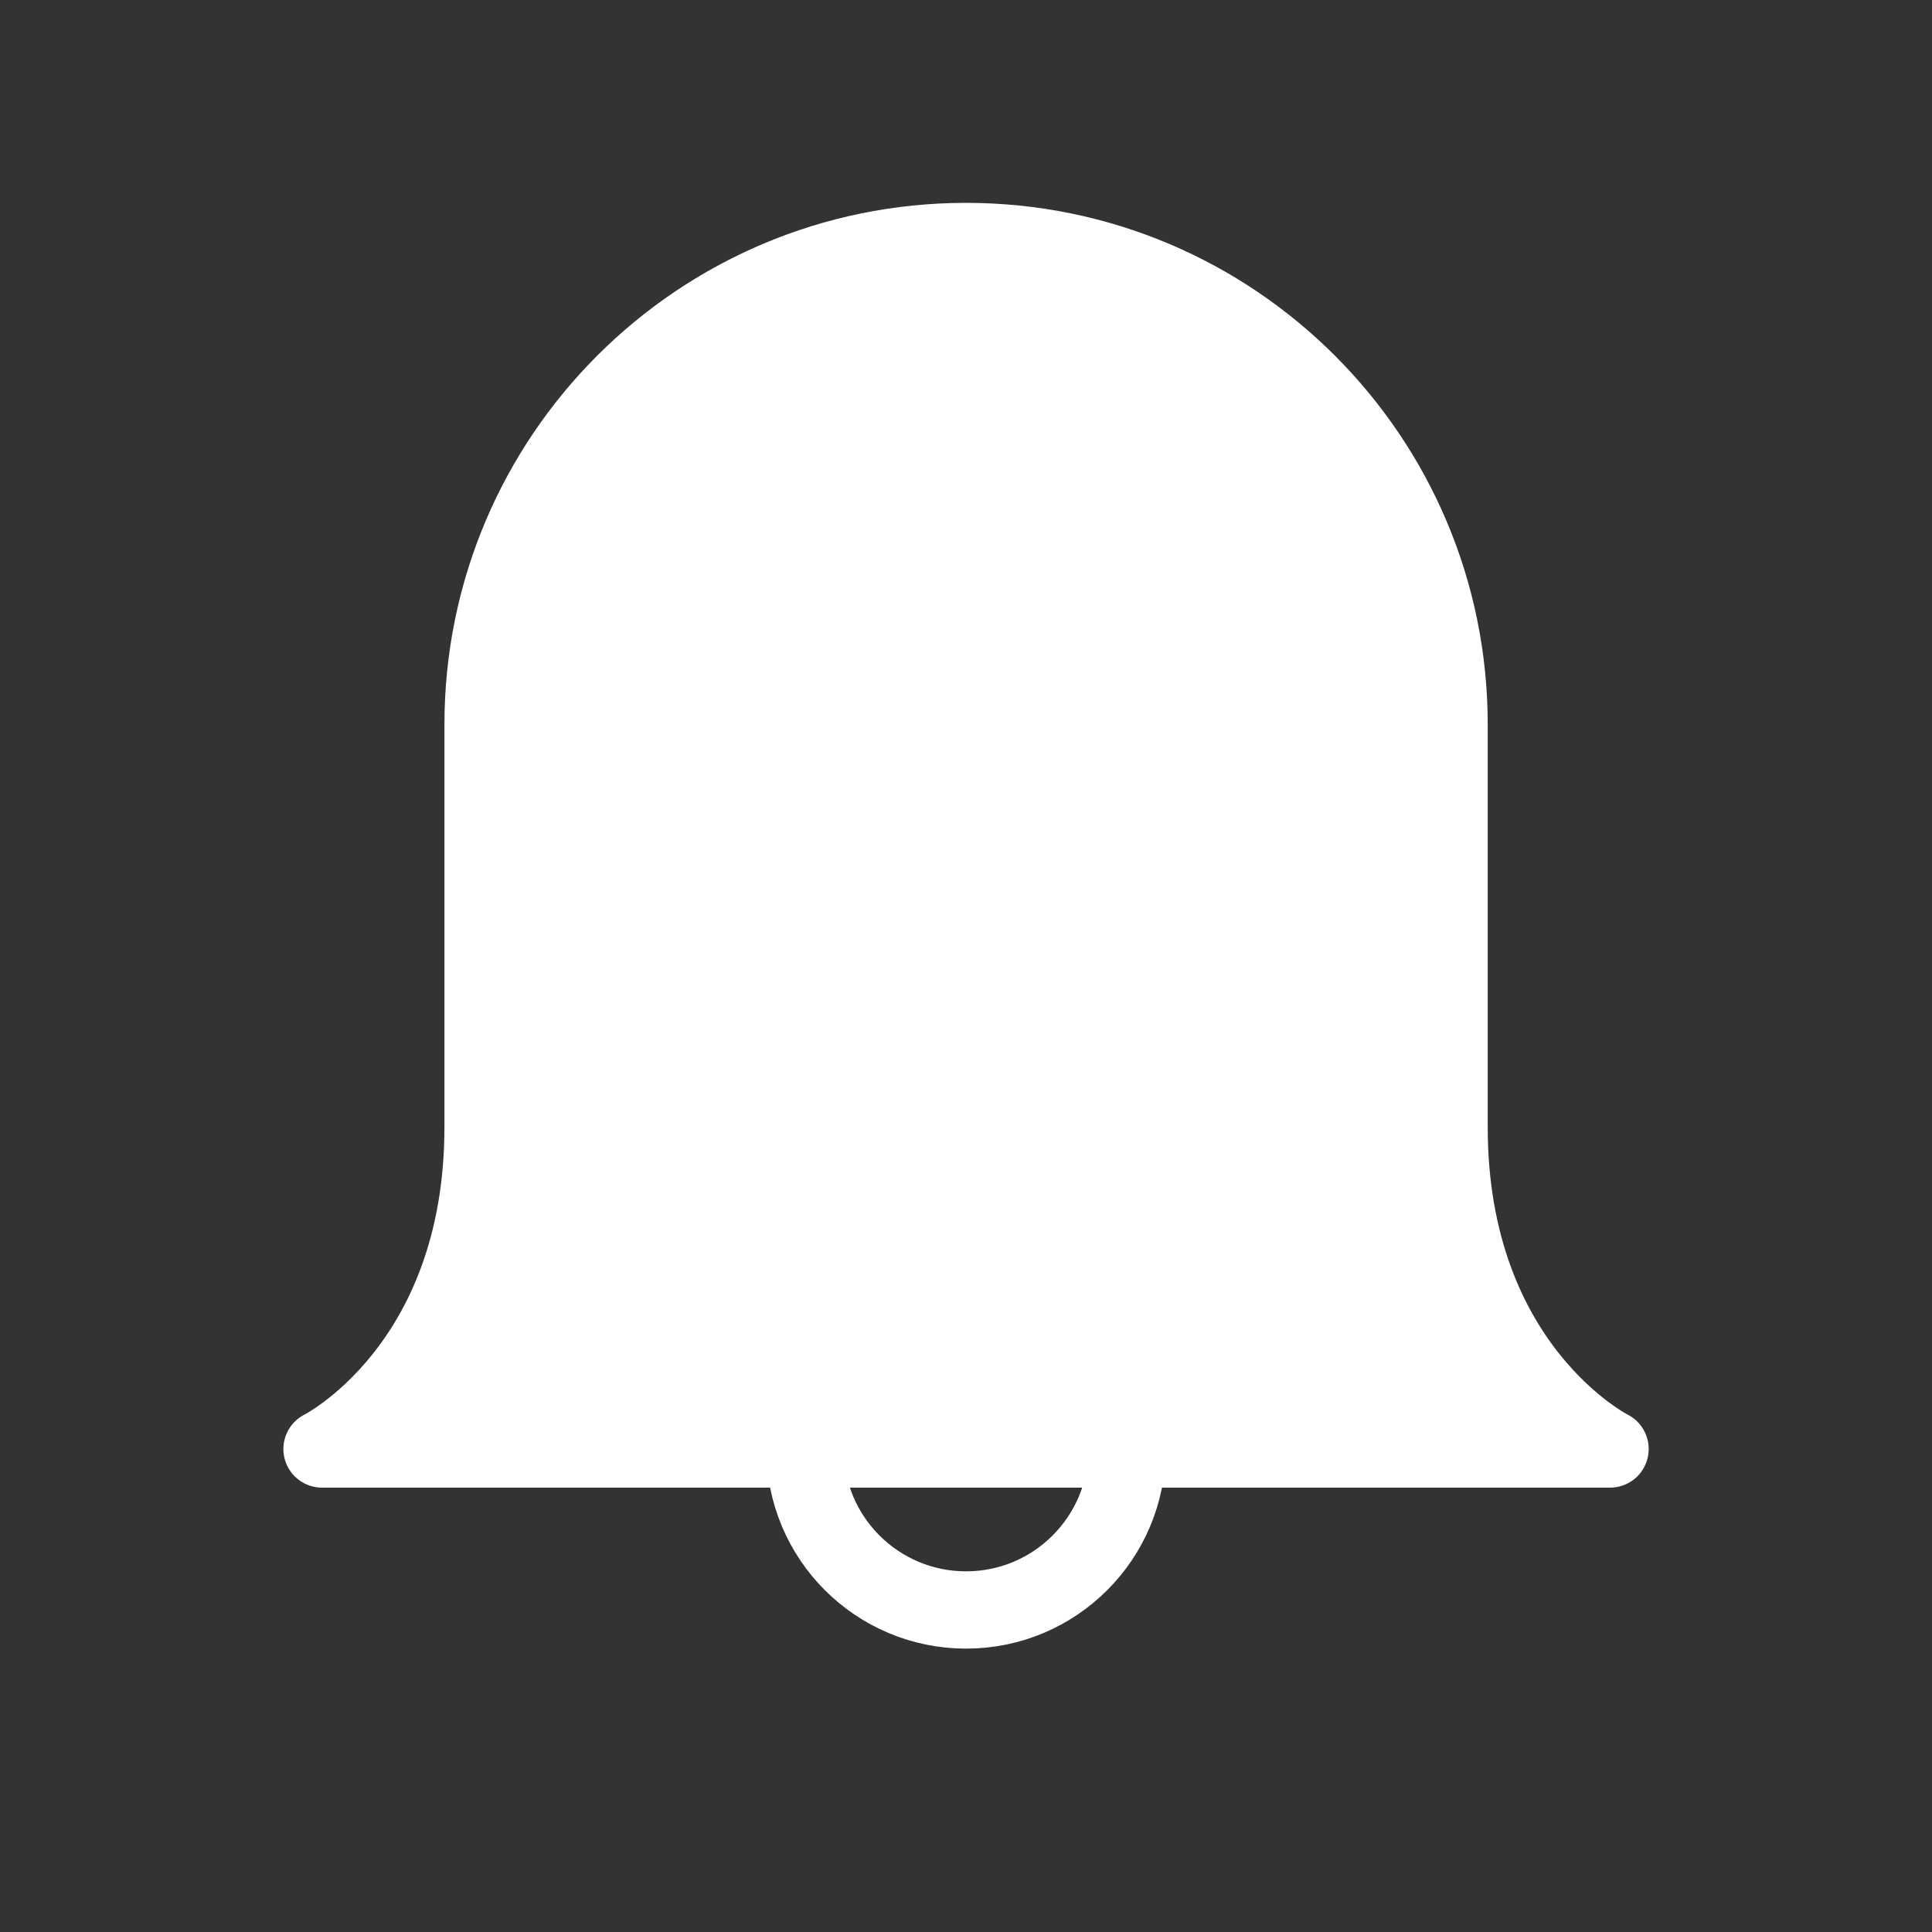 <svg width="25" height="25" viewBox="0 0 25 25" fill="none" xmlns="http://www.w3.org/2000/svg">
<rect x="0" y="0" width="25" height="25" fill="#333333" stroke="none"/>
<g id="bell">
<path id="Rectangle 4" fill-rule="evenodd" clip-rule="evenodd" d="M12.501 3.125C15.952 3.125 18.751 5.923 18.751 9.375C18.751 11.368 18.751 13.369 18.751 14.583C18.751 17.708 20.834 18.75 20.834 18.75L4.167 18.75C4.167 18.75 6.251 17.708 6.251 14.583C6.251 13.369 6.251 11.368 6.251 9.375C6.251 5.923 9.049 3.125 12.501 3.125Z" fill="white" stroke="white" stroke-linejoin="round"/>
<path id="Oval" d="M10.417 18.75C10.417 19.901 11.35 20.833 12.501 20.833C13.651 20.833 14.584 19.901 14.584 18.75" stroke="white"/>
</g>
</svg>
